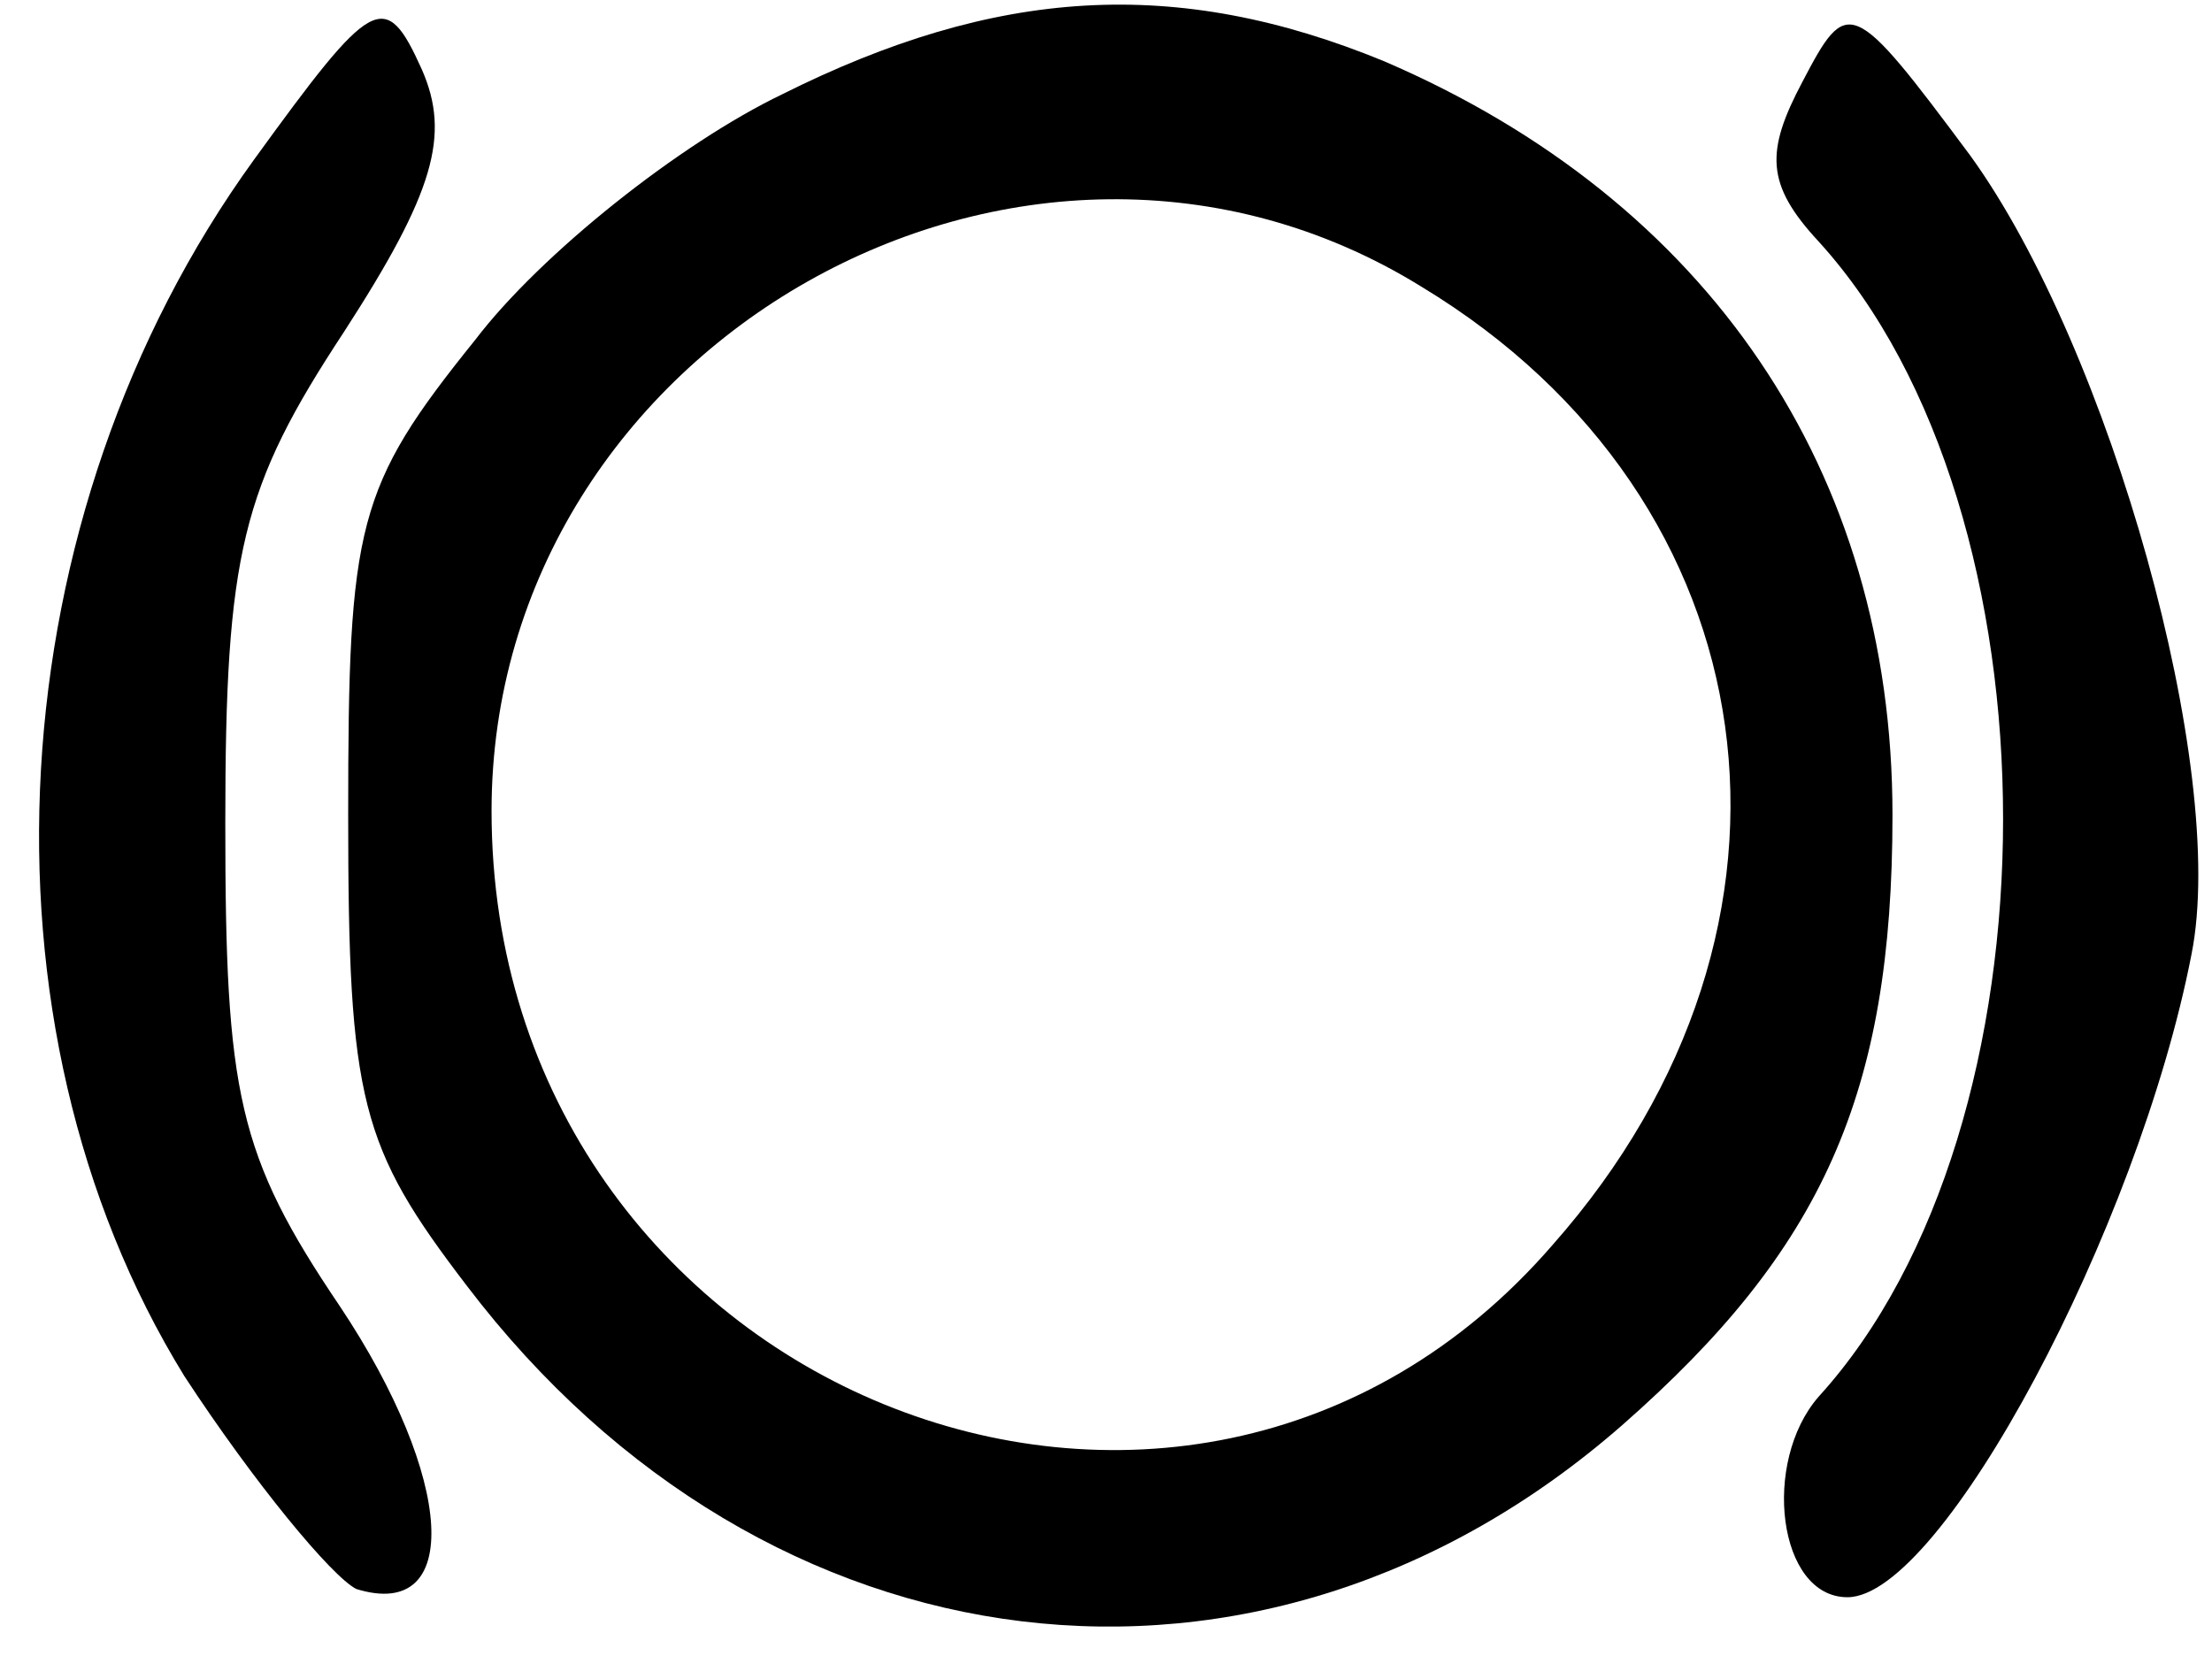 <?xml version="1.0" standalone="no"?>
<!DOCTYPE svg PUBLIC "-//W3C//DTD SVG 20010904//EN"
 "http://www.w3.org/TR/2001/REC-SVG-20010904/DTD/svg10.dtd">
<svg version="1.0" xmlns="http://www.w3.org/2000/svg"
 width="54pt" height="41pt" viewBox="0 0 54 41"
 preserveAspectRatio="xMidYMid meet">
<g transform="translate(0,41) scale(0.1,-0.1)"
fill="#000000" stroke="none">
<path d="M62 371 c-63 -87 -70 -211 -17 -297 17 -26 36 -49 42 -52 26 -8 24
27 -4 69 -25 37 -28 52 -28 118 0 66 4 82 29 120 22 34 26 48 19 64 -9 20 -12
18 -41 -22z"/>
<path d="M191 387 c-25 -12 -59 -39 -75 -60 -29 -36 -31 -45 -31 -116 0 -70 3
-81 29 -115 73 -96 194 -111 282 -34 49 43 66 81 66 149 0 84 -45 150 -124
184 -51 21 -95 18 -147 -8z m156 -47 c86 -52 101 -156 32 -234 -90 -104 -259
-35 -259 106 0 114 130 188 227 128z"/>
<path d="M440 390 c-9 -17 -9 -25 4 -39 60 -66 60 -216 0 -282 -14 -16 -10
-49 7 -49 23 0 71 90 84 157 9 45 -20 148 -54 195 -29 39 -30 39 -41 18z"/>
</g>
</svg>
